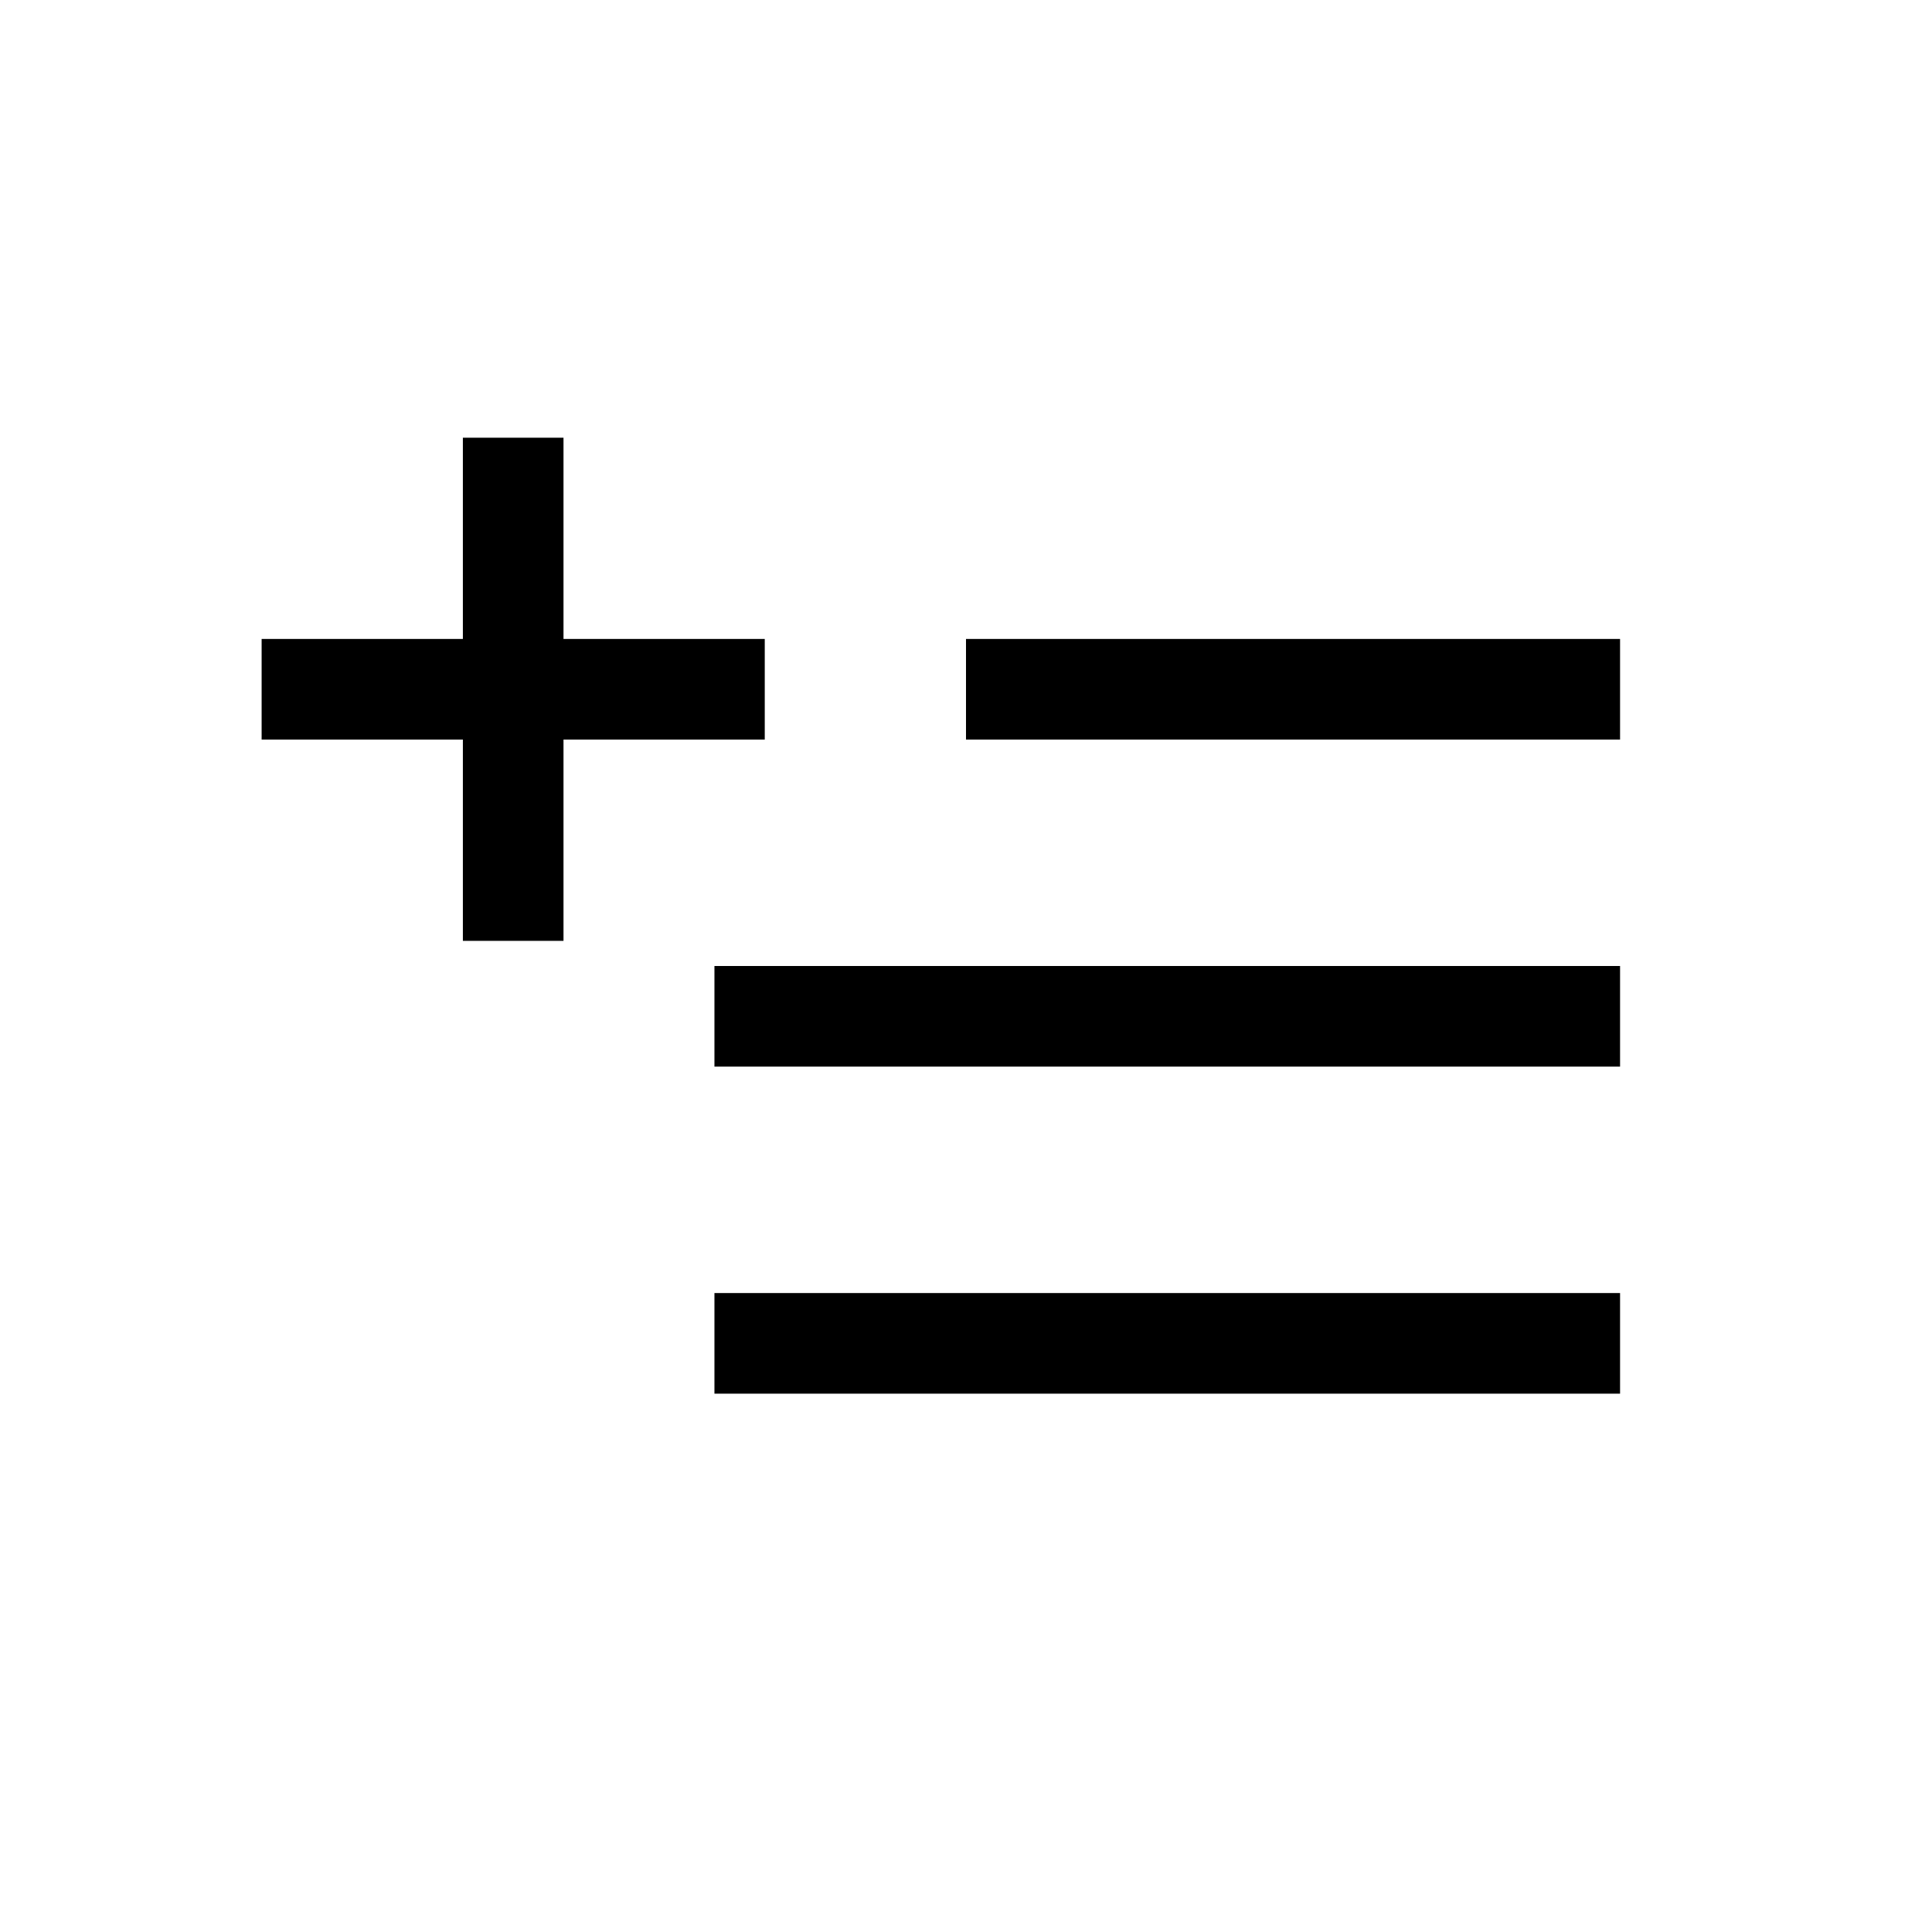 <svg xmlns="http://www.w3.org/2000/svg" width="100%" height="100%" viewBox="-51.2 -51.2 614.4 614.4"><path fill="currentColor" d="M256 152h208v32H256zM176 256h288v32H176zM176 360h288v32H176zM192 152h-64V88H96v64H32v32h64v64h32v-64h64v-32z" class="ci-primary"/></svg>